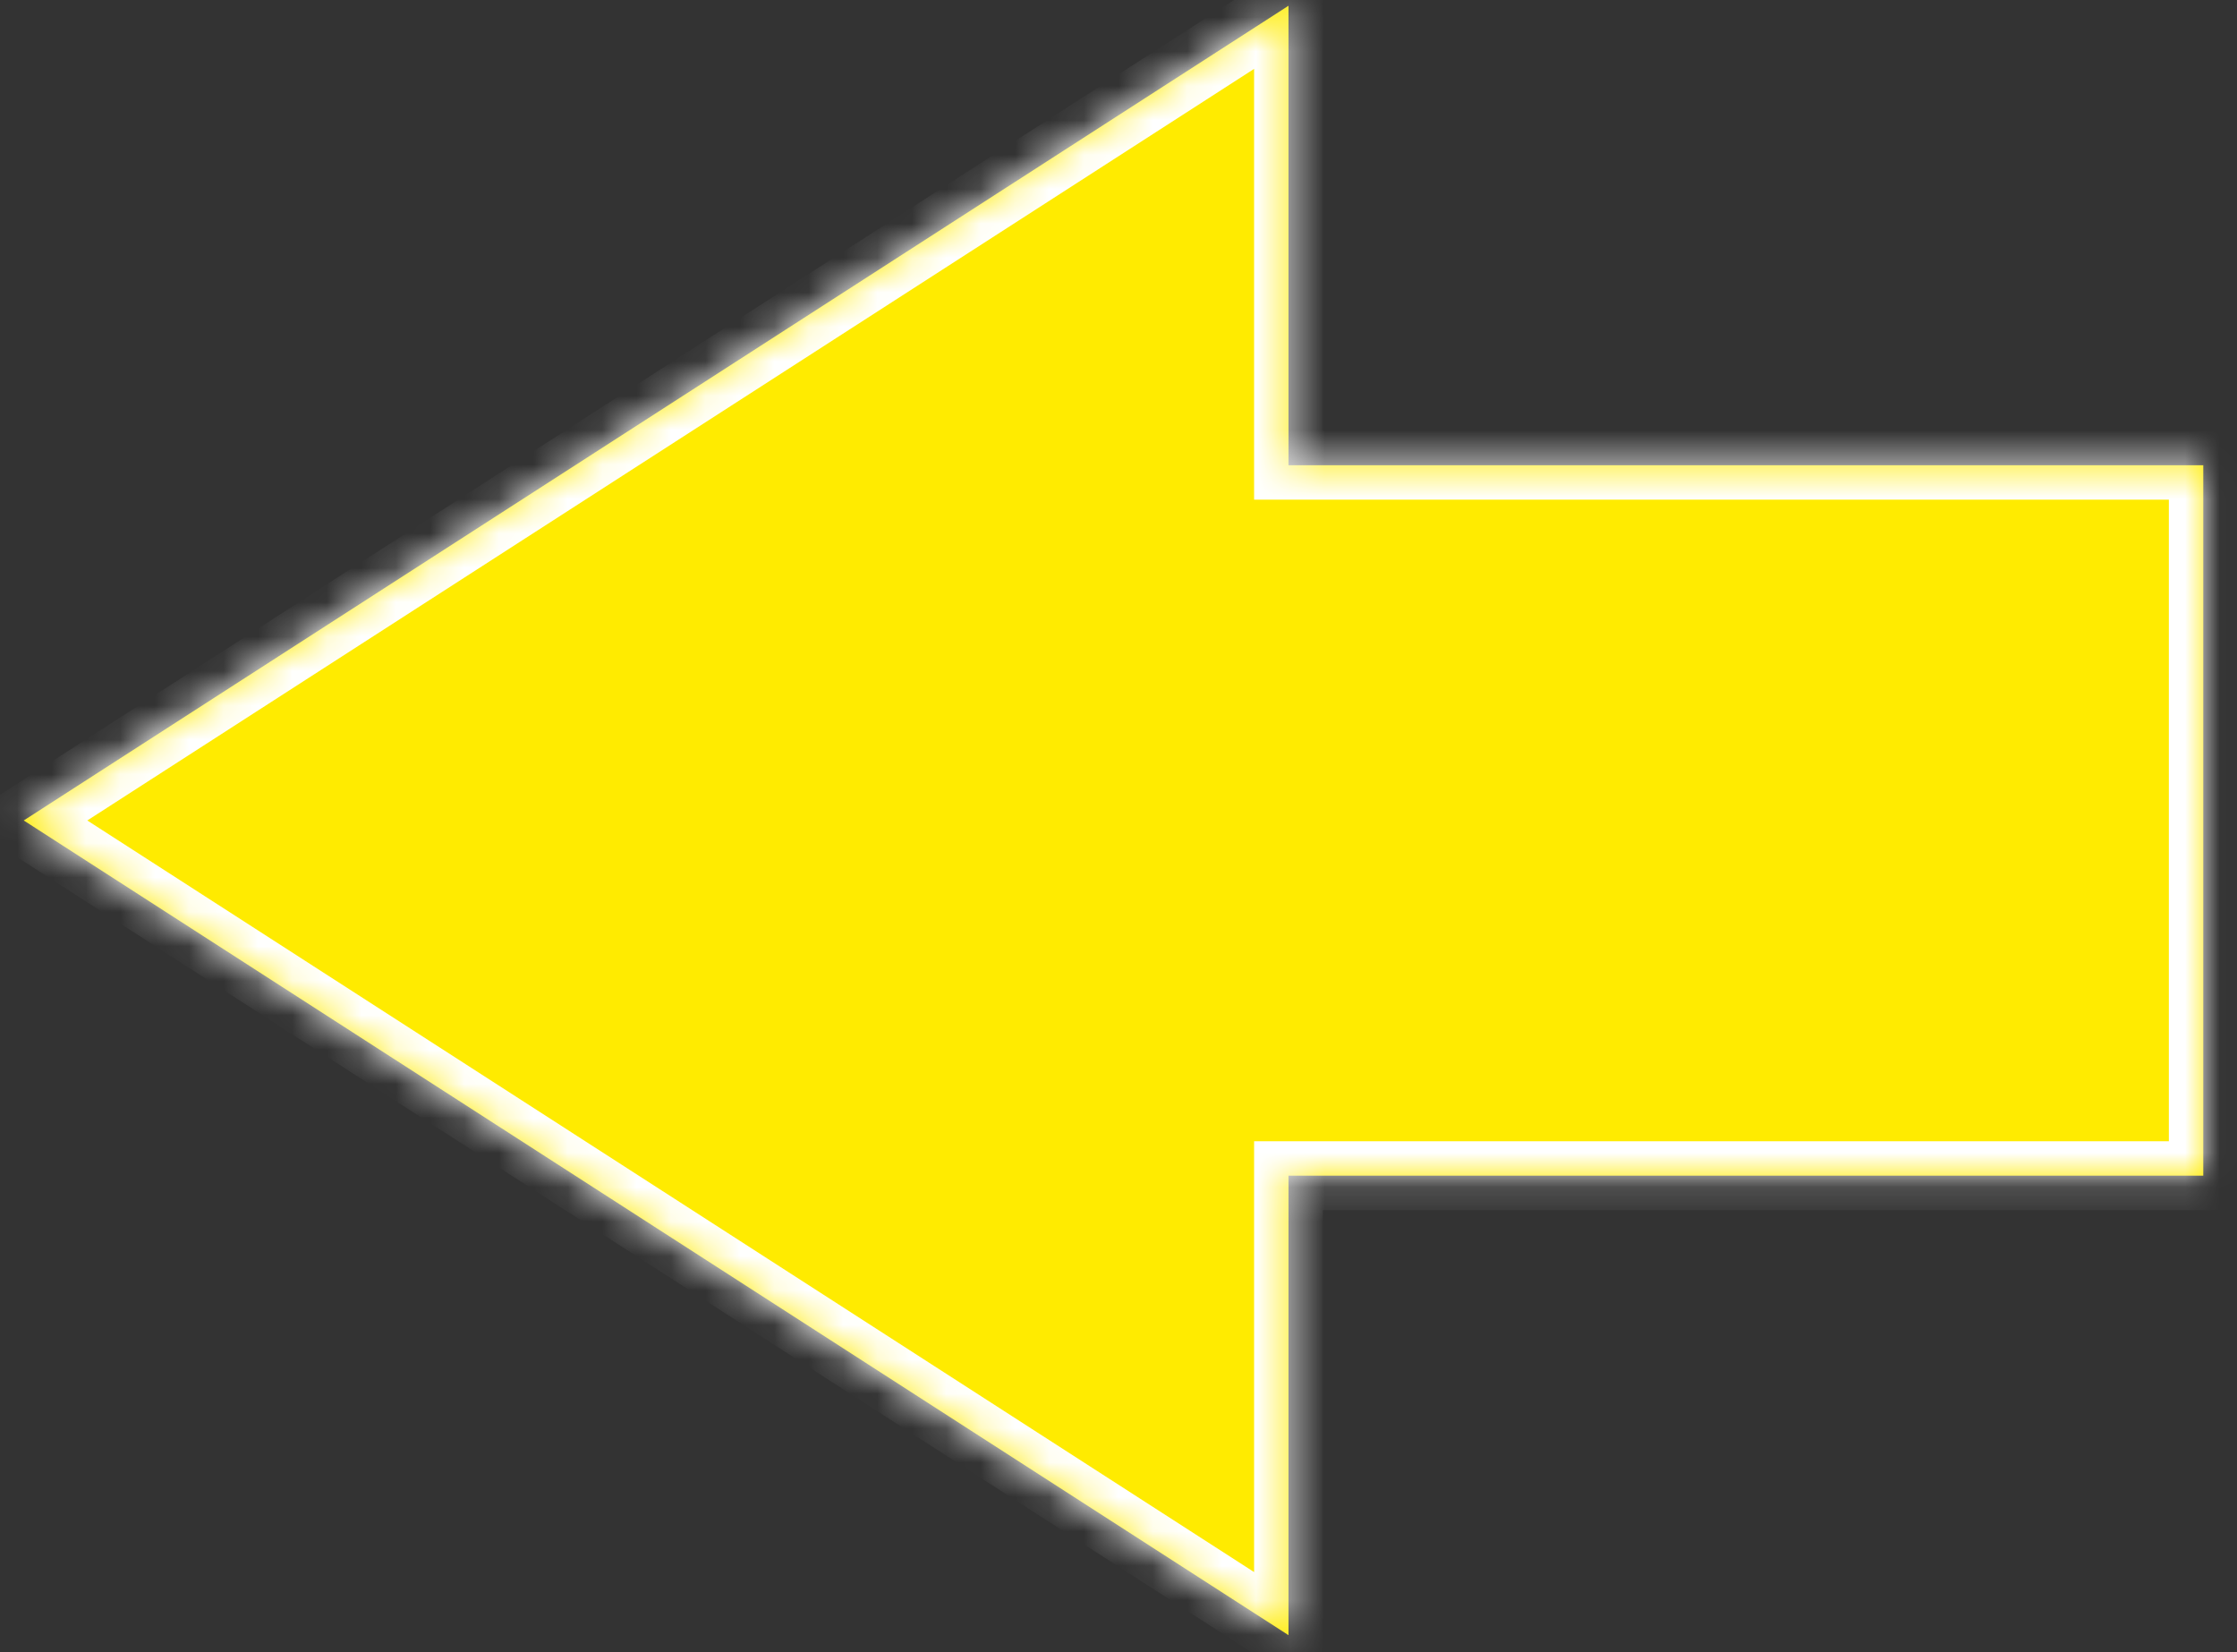 <svg width="65" height="48" viewBox="0 0 65 48" fill="none" xmlns="http://www.w3.org/2000/svg">
<rect x="0" y="0" width="65" height="48" fill="#333333" stroke="none"/>
<g transform="rotate(180 32.5 24)">
<mask id="path-1-inside-1_1_642" fill="white">
<path fill-rule="evenodd" clip-rule="evenodd" d="M27.56 0.493L64.31 24.163L27.56 47.833V34.483H0.98V24.163V13.843H27.56V0.493Z"/>
</mask>
<path fill-rule="evenodd" clip-rule="evenodd" d="M27.56 0.493L64.31 24.163L27.56 47.833V34.483H0.98V24.163V13.843H27.56V0.493Z" fill="#ffeb00"/>
<path d="M64.31 24.163L64.851 25.003L66.157 24.163L64.851 23.322L64.31 24.163ZM27.56 0.493L28.101 -0.348L26.56 -1.341V0.493H27.56ZM27.56 47.833H26.56V49.666L28.101 48.673L27.56 47.833ZM27.56 34.483H28.56V33.483H27.56V34.483ZM0.98 34.483H-0.02V35.483H0.98V34.483ZM0.98 13.843V12.843H-0.02V13.843H0.98ZM27.56 13.843V14.843H28.56V13.843H27.56ZM64.851 23.322L28.101 -0.348L27.018 1.333L63.768 25.003L64.851 23.322ZM28.101 48.673L64.851 25.003L63.768 23.322L27.018 46.992L28.101 48.673ZM26.56 34.483V47.833H28.56V34.483H26.56ZM0.98 35.483H27.56V33.483H0.98V35.483ZM-0.02 24.163V34.483H1.98V24.163H-0.02ZM-0.02 13.843V24.163H1.98V13.843H-0.02ZM27.56 12.843H0.98V14.843H27.56V12.843ZM26.56 0.493V13.843H28.56V0.493H26.56Z" fill="white" mask="url(#path-1-inside-1_1_642)"/>
</g>
</svg>
